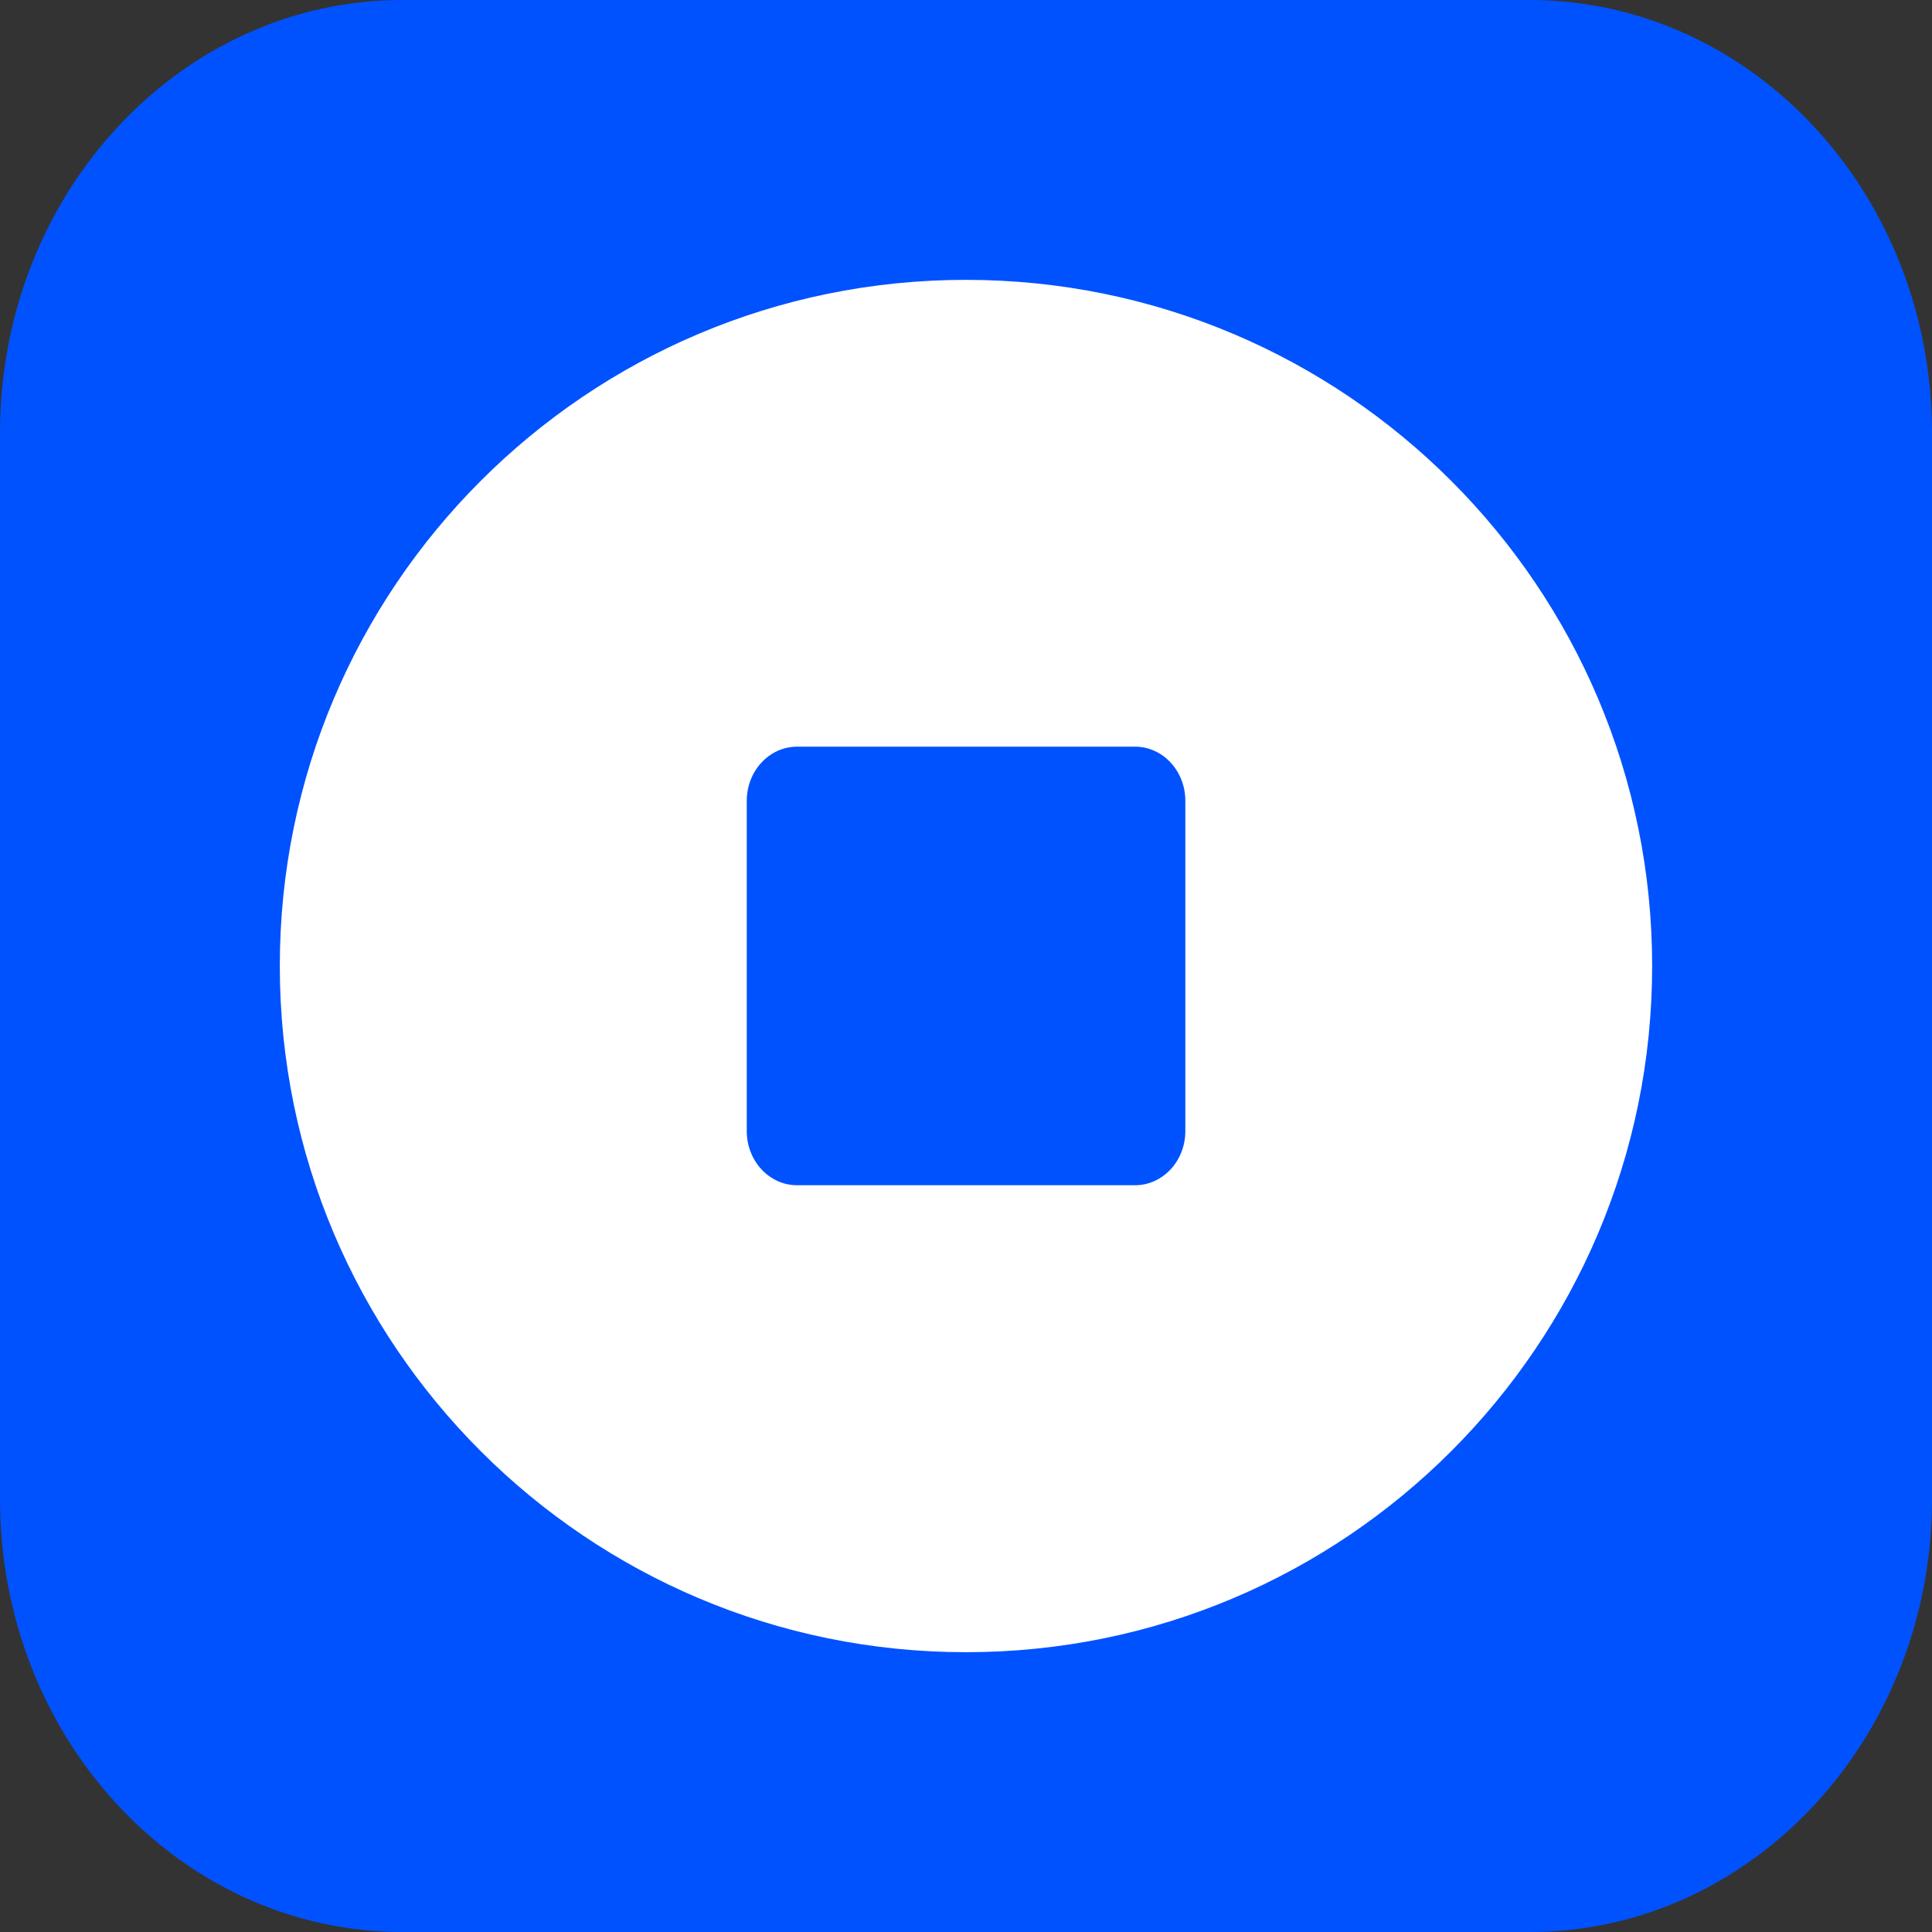 <svg width="40" height="40" viewBox="0 0 40 40" fill="none" xmlns="http://www.w3.org/2000/svg">
<rect x="0" y="0" width="40" height="40" fill="#333333" stroke="none"/>
<path fill-rule="evenodd" clip-rule="evenodd" d="M8.331 0H31.667C36.27 0 40 4.013 40 8.963V31.037C40 35.987 36.27 40 31.669 40H8.331C3.73 40 0 35.987 0 31.037V8.963C0 4.013 3.73 0 8.331 0Z" fill="#0052FF"/>
<path fill-rule="evenodd" clip-rule="evenodd" d="M19.999 5.794C27.846 5.794 34.206 12.154 34.206 20C34.206 27.847 27.846 34.207 19.999 34.207C12.153 34.207 5.793 27.847 5.793 20C5.793 12.154 12.153 5.794 19.999 5.794Z" fill="white"/>
<path fill-rule="evenodd" clip-rule="evenodd" d="M16.503 15.459H23.499C24.075 15.459 24.541 15.961 24.541 16.579V23.419C24.541 24.038 24.074 24.539 23.499 24.539H16.503C15.927 24.539 15.461 24.037 15.461 23.419V16.579C15.461 15.961 15.928 15.459 16.503 15.459Z" fill="#0052FF"/>
</svg>
